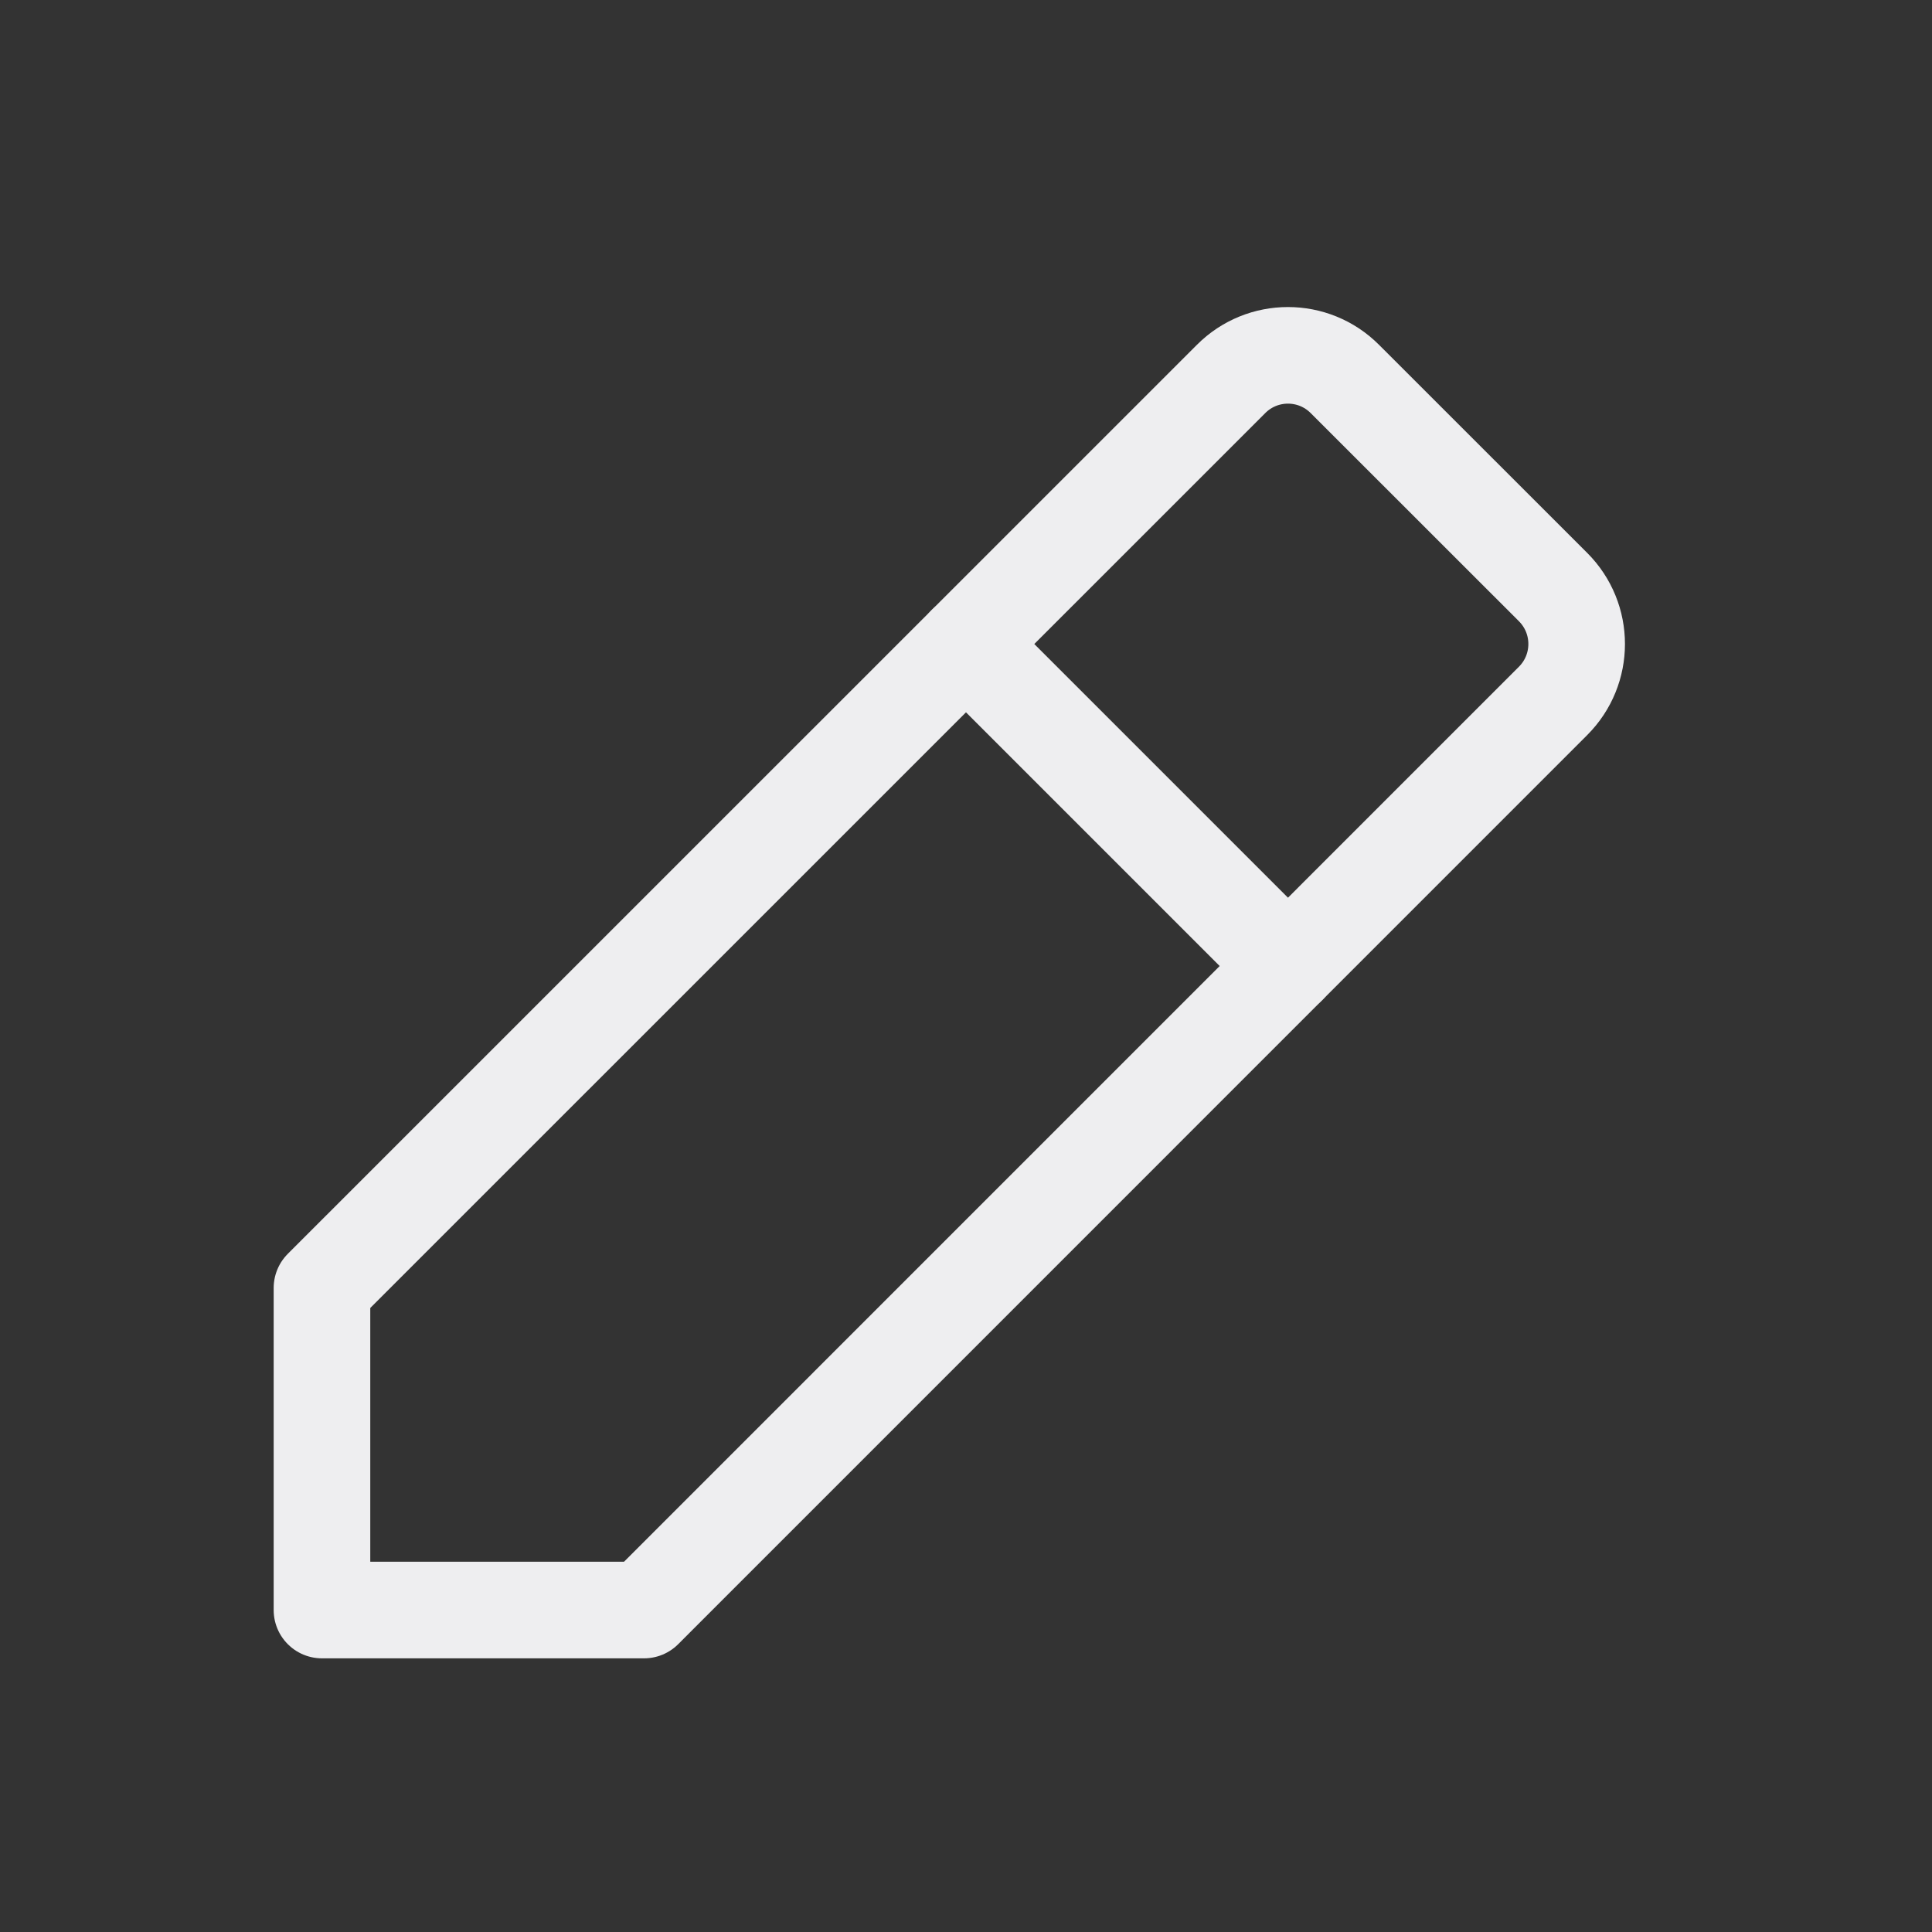 <svg width="20" height="20" viewBox="0 0 20 20" fill="none" xmlns="http://www.w3.org/2000/svg">
<rect x="0" y="0" width="20" height="20" fill="#333333" stroke="none"/>
<path d="M3.333 16.667H6.667L16.077 7.256C16.403 6.93 16.403 6.403 16.077 6.077L13.922 3.923C13.597 3.597 13.069 3.597 12.744 3.923L3.333 13.333V16.667Z" stroke="#EEEEF0" stroke-linecap="round" stroke-linejoin="round"/>
<path d="M10 6.667L13.333 10" stroke="#EEEEF0" stroke-linecap="round" stroke-linejoin="round"/>
</svg>
